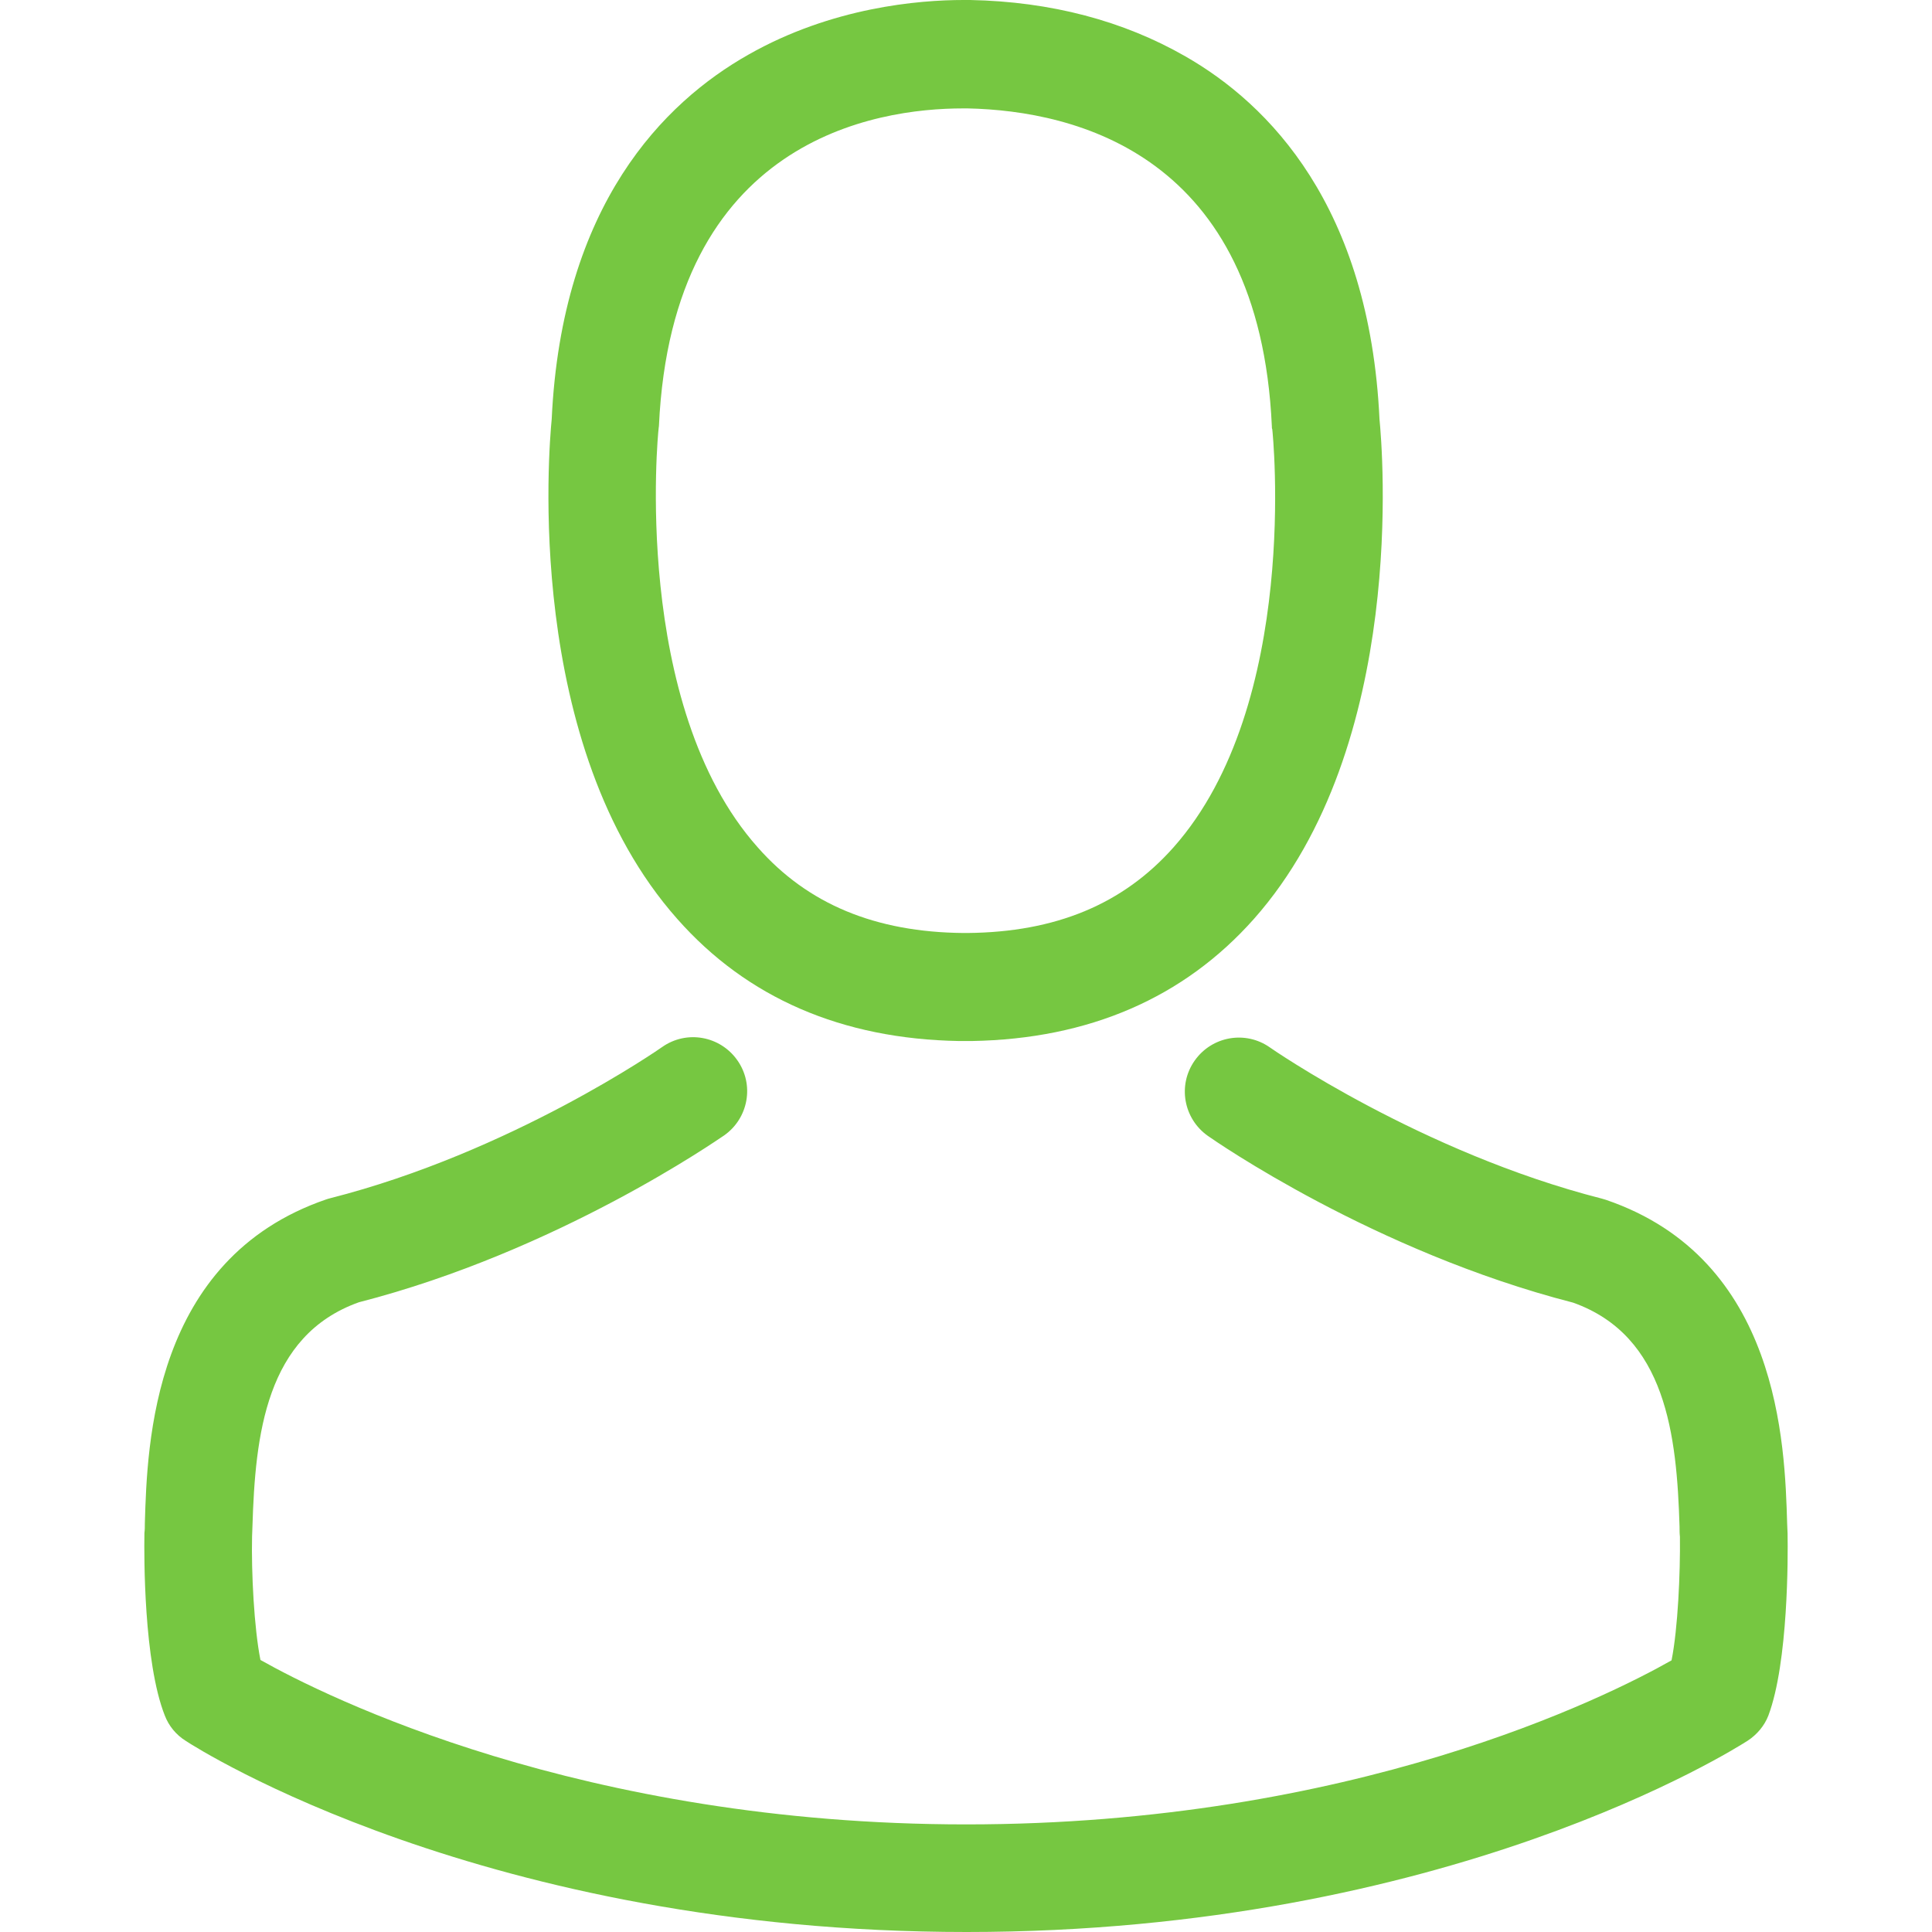 <svg width="36" height="36" viewBox="0 0 36 36" fill="none" xmlns="http://www.w3.org/2000/svg">
<g clip-path="url(#clip0)">
<path d="M17.87 19.398C17.907 19.398 17.944 19.398 17.989 19.398C18.004 19.398 18.019 19.398 18.034 19.398C18.056 19.398 18.086 19.398 18.108 19.398C20.293 19.36 22.059 18.593 23.364 17.124C26.234 13.889 25.757 8.342 25.705 7.813C25.518 3.839 23.64 1.938 22.089 1.051C20.934 0.388 19.584 0.03 18.078 0H18.026C18.019 0 18.004 0 17.996 0H17.952C17.124 0 15.499 0.134 13.941 1.021C12.375 1.908 10.467 3.809 10.28 7.813C10.228 8.342 9.751 13.889 12.621 17.124C13.918 18.593 15.685 19.36 17.87 19.398ZM12.271 7.999C12.271 7.977 12.278 7.954 12.278 7.94C12.524 2.594 16.319 2.02 17.944 2.02H17.974C17.989 2.02 18.011 2.02 18.034 2.02C20.047 2.065 23.468 2.885 23.699 7.94C23.699 7.962 23.699 7.984 23.707 7.999C23.714 8.051 24.236 13.121 21.866 15.79C20.926 16.848 19.674 17.37 18.026 17.385C18.011 17.385 18.004 17.385 17.989 17.385C17.974 17.385 17.967 17.385 17.952 17.385C16.312 17.37 15.052 16.848 14.12 15.79C11.757 13.136 12.264 8.044 12.271 7.999Z" fill="#76C741"/>
<path d="M33.309 28.597C33.309 28.59 33.309 28.582 33.309 28.575C33.309 28.515 33.301 28.456 33.301 28.389C33.257 26.912 33.16 23.461 29.924 22.357C29.902 22.35 29.872 22.343 29.85 22.335C26.488 21.478 23.692 19.539 23.662 19.517C23.207 19.197 22.581 19.308 22.261 19.763C21.94 20.218 22.052 20.844 22.506 21.165C22.633 21.254 25.6 23.319 29.313 24.273C31.05 24.892 31.244 26.748 31.296 28.448C31.296 28.515 31.296 28.575 31.303 28.634C31.311 29.305 31.266 30.342 31.147 30.938C29.939 31.624 25.205 33.995 18.004 33.995C10.832 33.995 6.068 31.616 4.853 30.931C4.734 30.334 4.682 29.298 4.697 28.627C4.697 28.567 4.704 28.508 4.704 28.441C4.756 26.741 4.95 24.885 6.687 24.266C10.4 23.312 13.367 21.239 13.493 21.157C13.948 20.837 14.06 20.21 13.739 19.756C13.419 19.301 12.793 19.189 12.338 19.51C12.308 19.532 9.527 21.47 6.15 22.328C6.121 22.335 6.098 22.343 6.076 22.35C2.84 23.461 2.743 26.912 2.699 28.381C2.699 28.448 2.699 28.508 2.691 28.567C2.691 28.575 2.691 28.582 2.691 28.59C2.684 28.977 2.676 30.968 3.071 31.967C3.146 32.161 3.28 32.325 3.459 32.437C3.683 32.586 9.043 36 18.011 36C26.98 36 32.34 32.578 32.563 32.437C32.735 32.325 32.876 32.161 32.951 31.967C33.324 30.975 33.316 28.985 33.309 28.597Z" fill="#76C741"/>
</g>
<defs>
<clipPath id="clip0">
<rect width="36" height="36" fill="white"/>
</clipPath>
</defs>
</svg>
